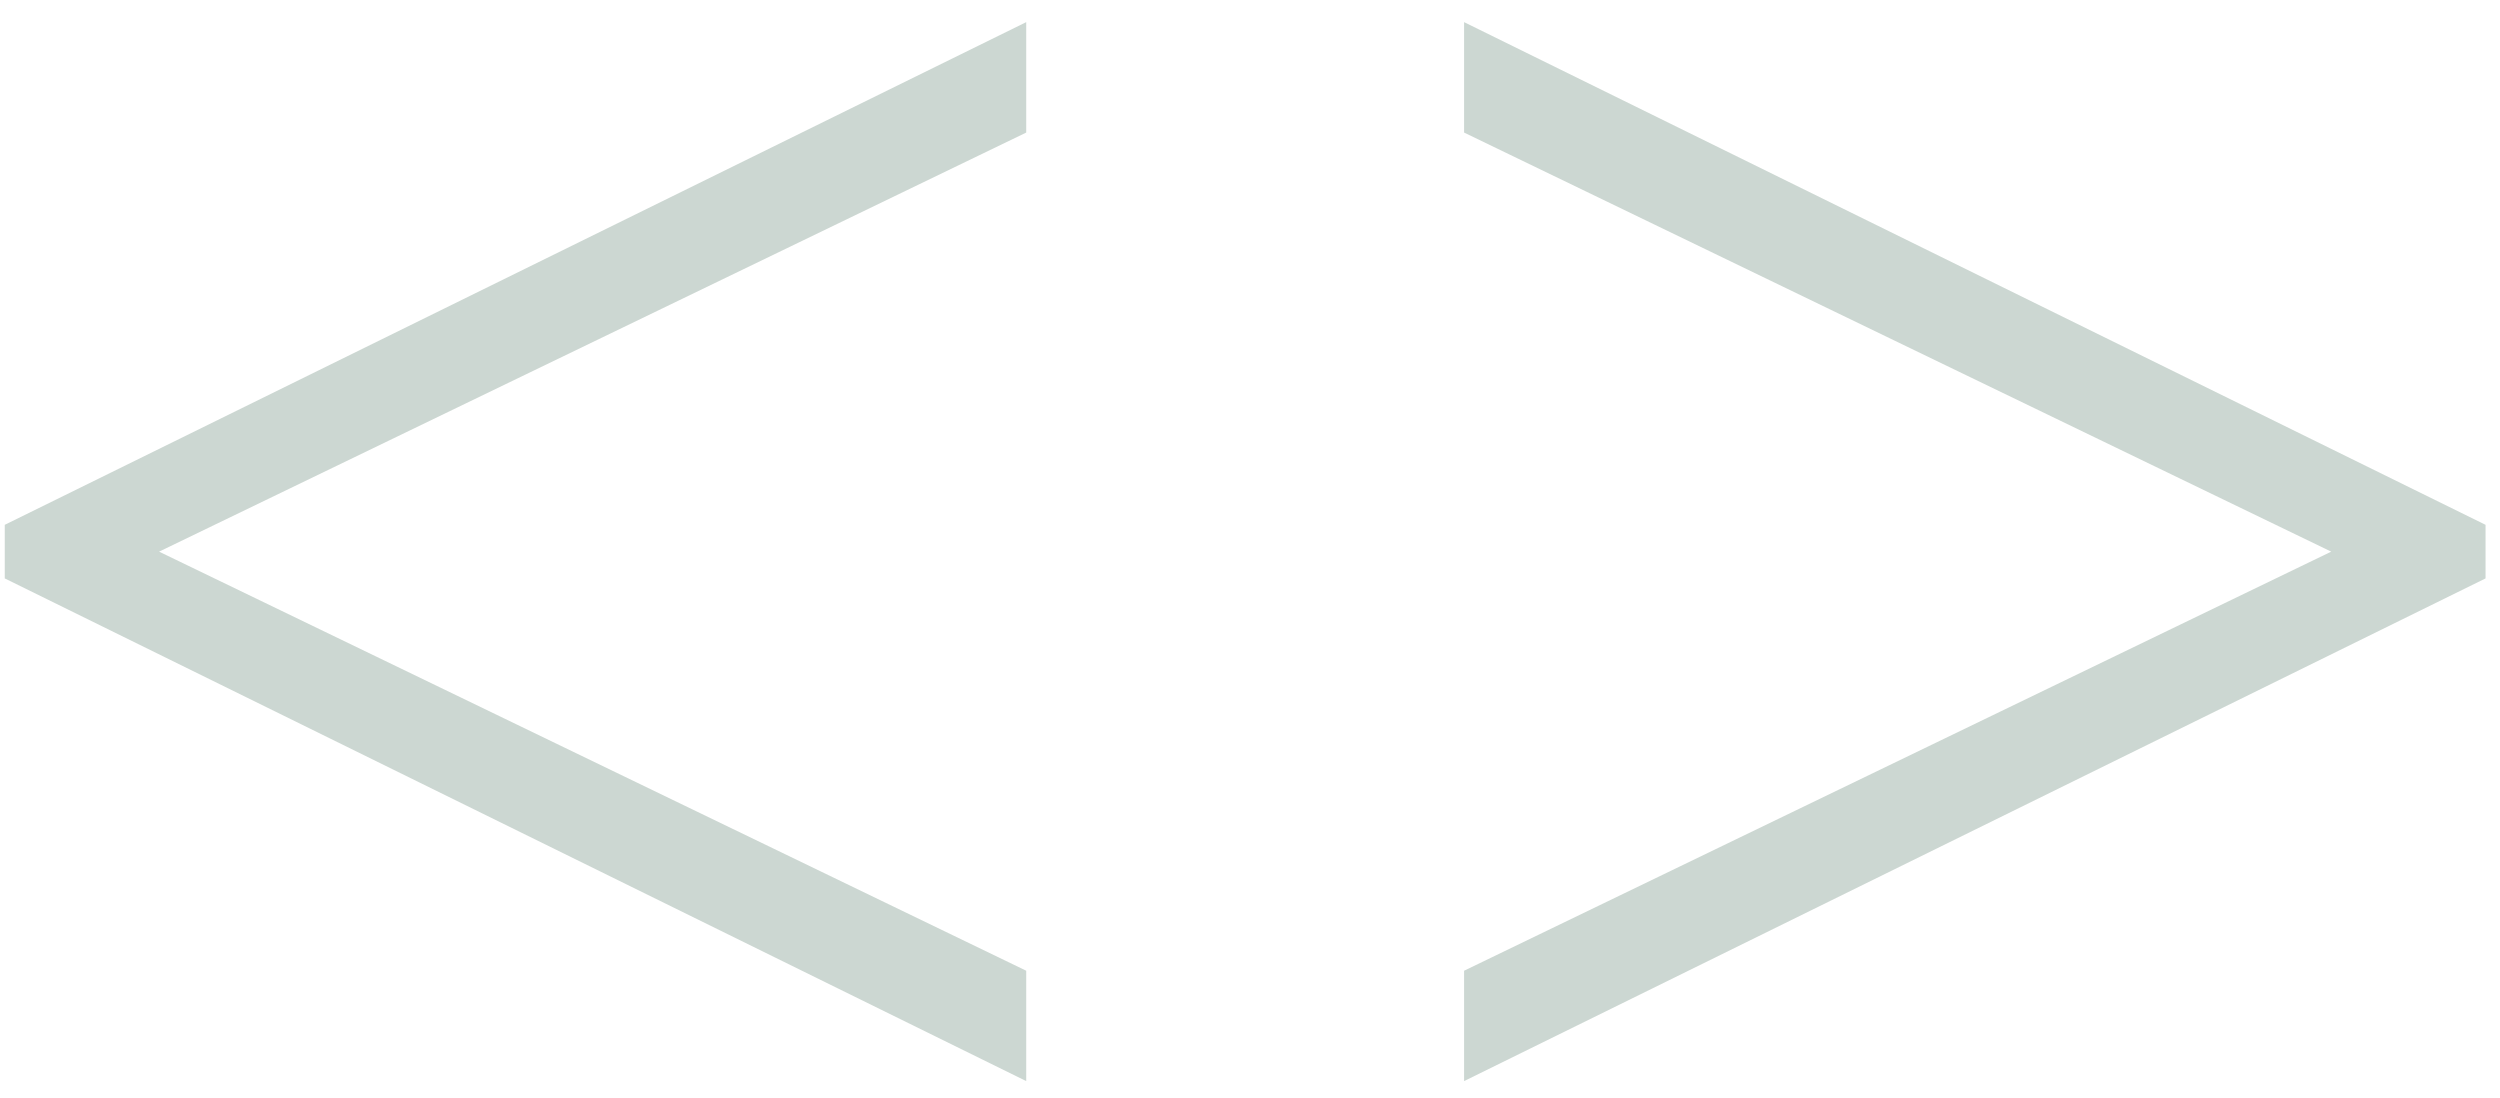<svg width="41" height="18" viewBox="0 0 41 18" fill="none" xmlns="http://www.w3.org/2000/svg">
<path d="M0.078 9.486V8.607L16.83 0.363V2.174L2.609 9.047L16.83 15.92V17.73L0.078 9.486Z" fill="#ccd7d2"/>
<path d="M24.011 17.73V15.92L38.232 9.047L24.011 2.174V0.363L40.763 8.607V9.486L24.011 17.73Z" fill="#ccd7d2"/>
</svg>
